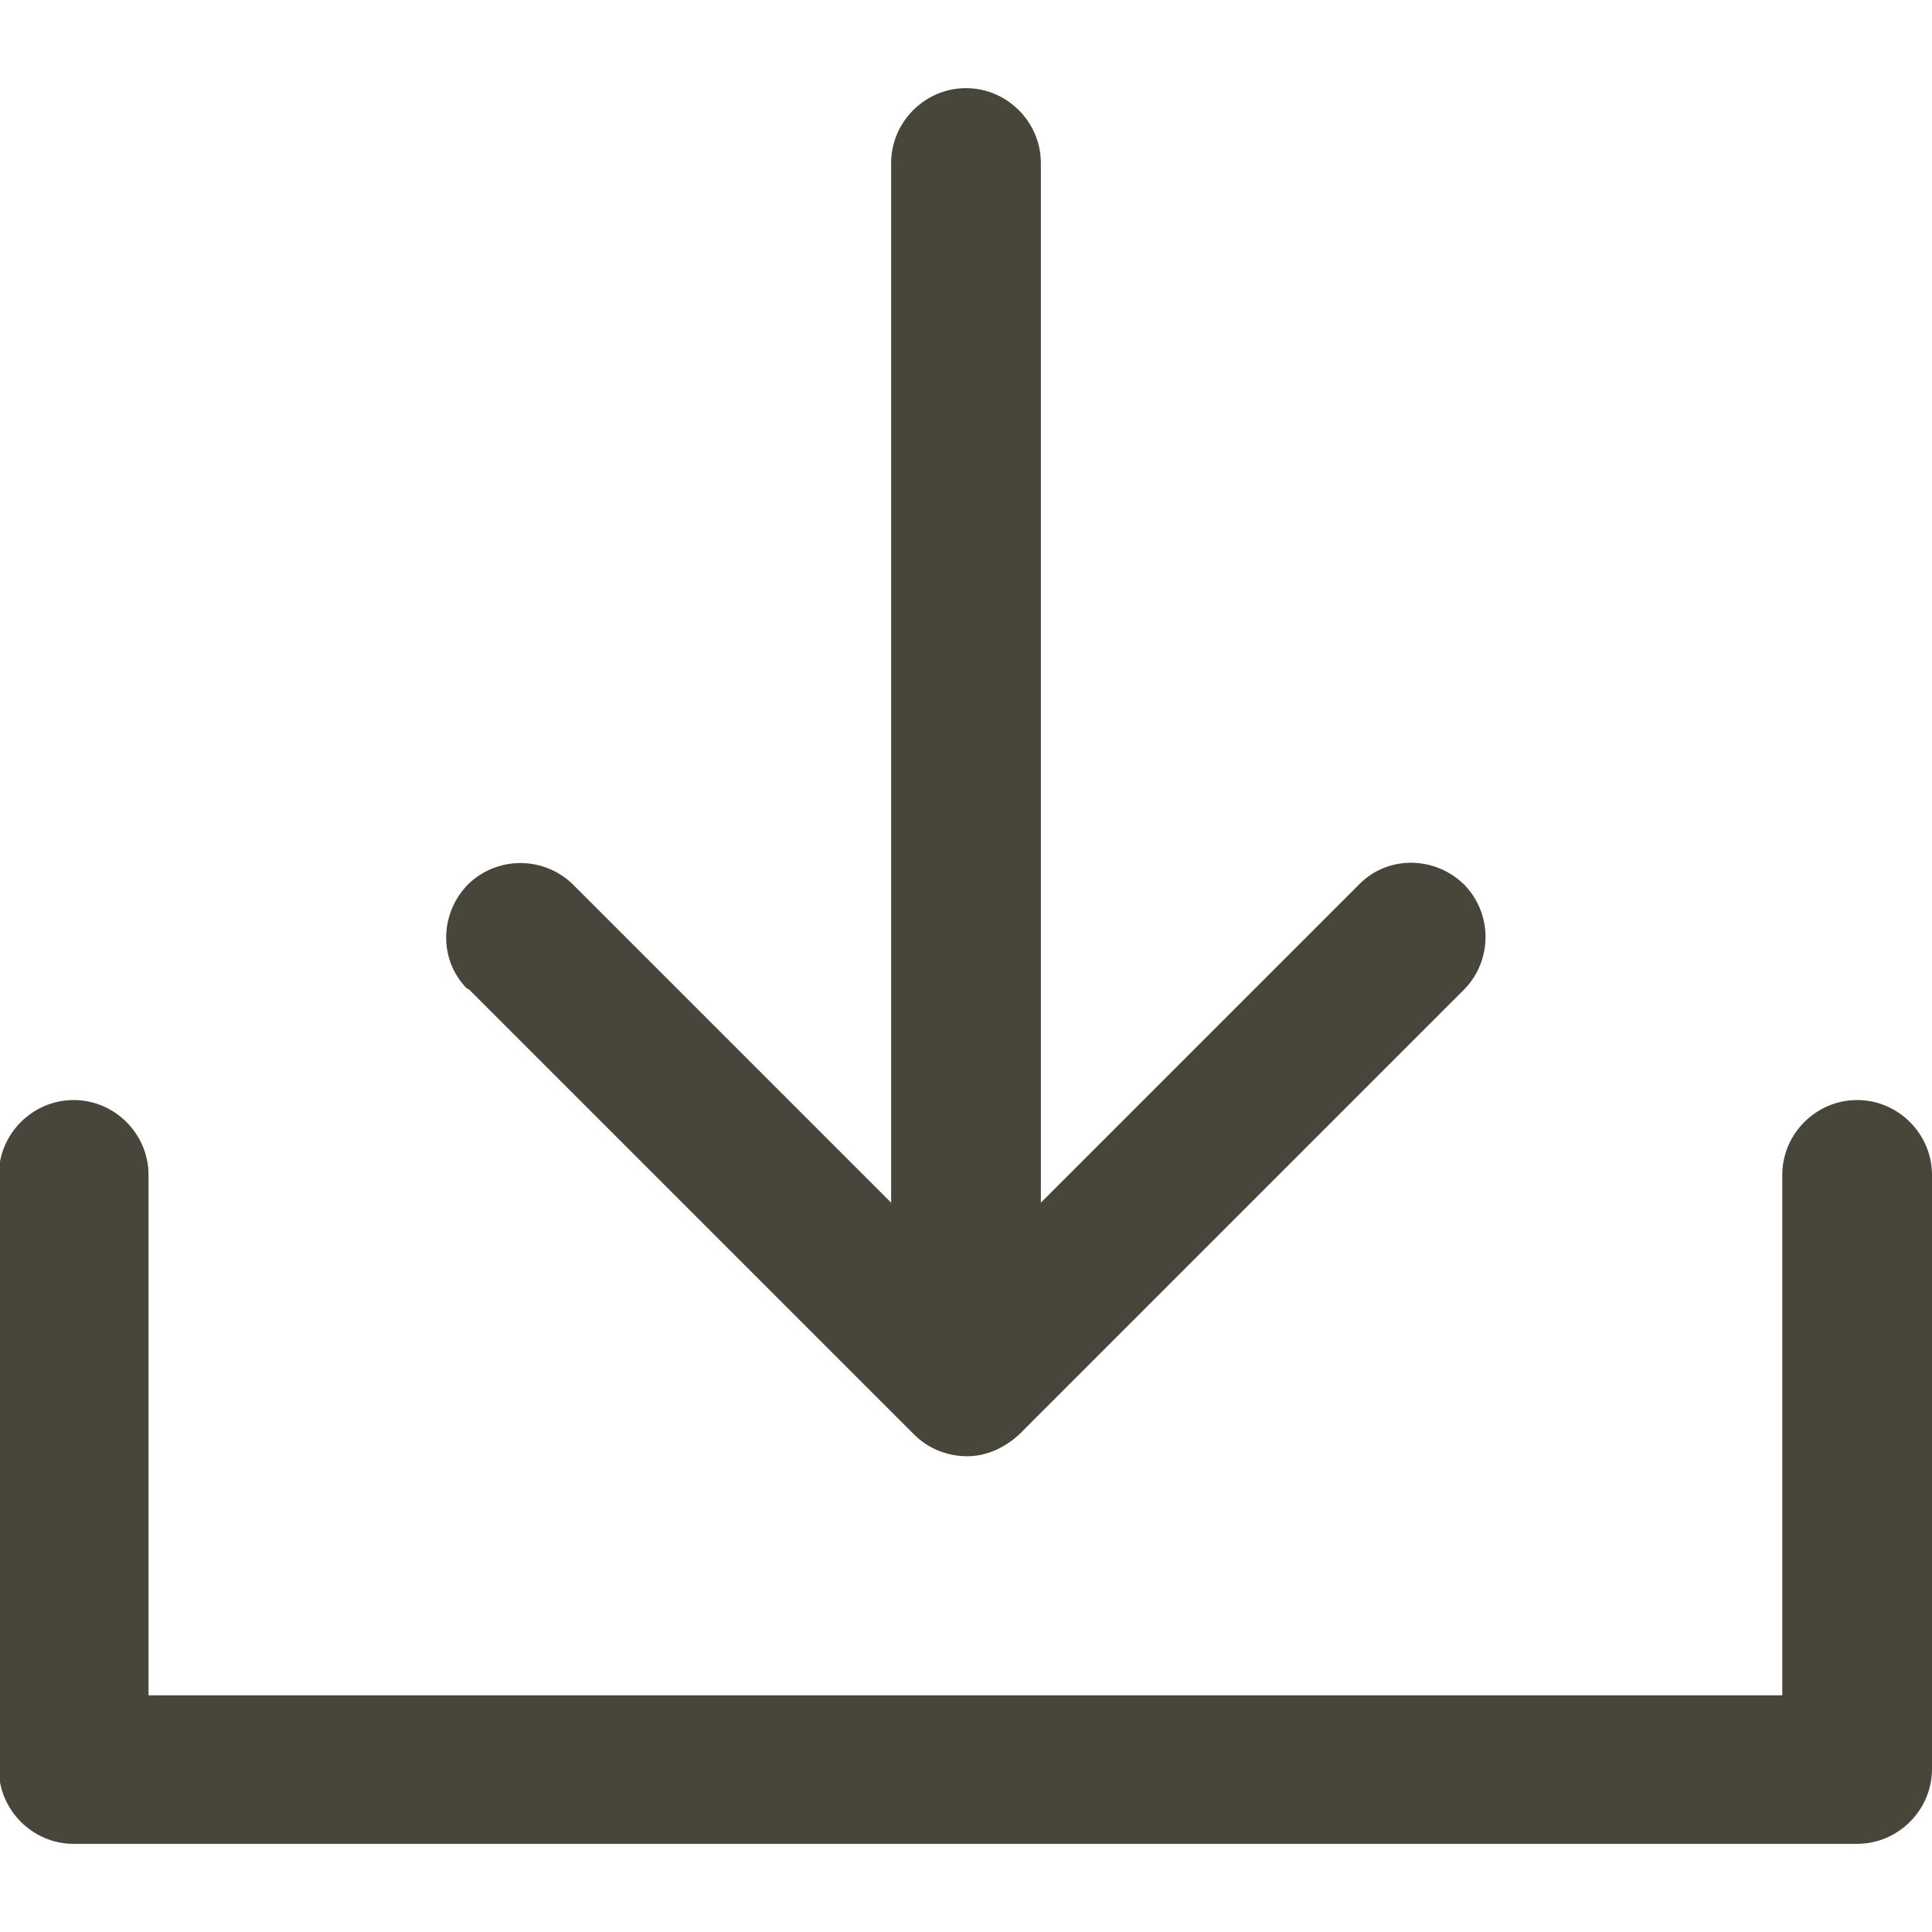 <?xml version="1.0" encoding="UTF-8"?><svg id="_レイヤー_1" xmlns="http://www.w3.org/2000/svg" viewBox="0 0 16 16"><defs><style>.cls-1{fill:#48453a;stroke-width:0px;}</style></defs><path class="cls-1" d="m3.87,8.19c-.24-.24-.23-.63.01-.87.24-.23.62-.23.86,0l2.64,2.64V1.35c0-.34.28-.62.62-.62s.62.28.62.62v8.61l2.64-2.64c.24-.24.63-.23.87.01.23.24.23.62,0,.86l-3.69,3.69c-.12.11-.27.18-.43.18-.16,0-.32-.06-.44-.18l-3.69-3.69Zm11.51.92c-.34,0-.62.28-.62.62v4.31H1.23v-4.31c0-.34-.28-.62-.62-.62s-.62.28-.62.62v4.92c0,.34.28.62.62.62h14.77c.34,0,.62-.28.62-.62v-4.92c0-.34-.28-.62-.62-.62Z"/></svg>
